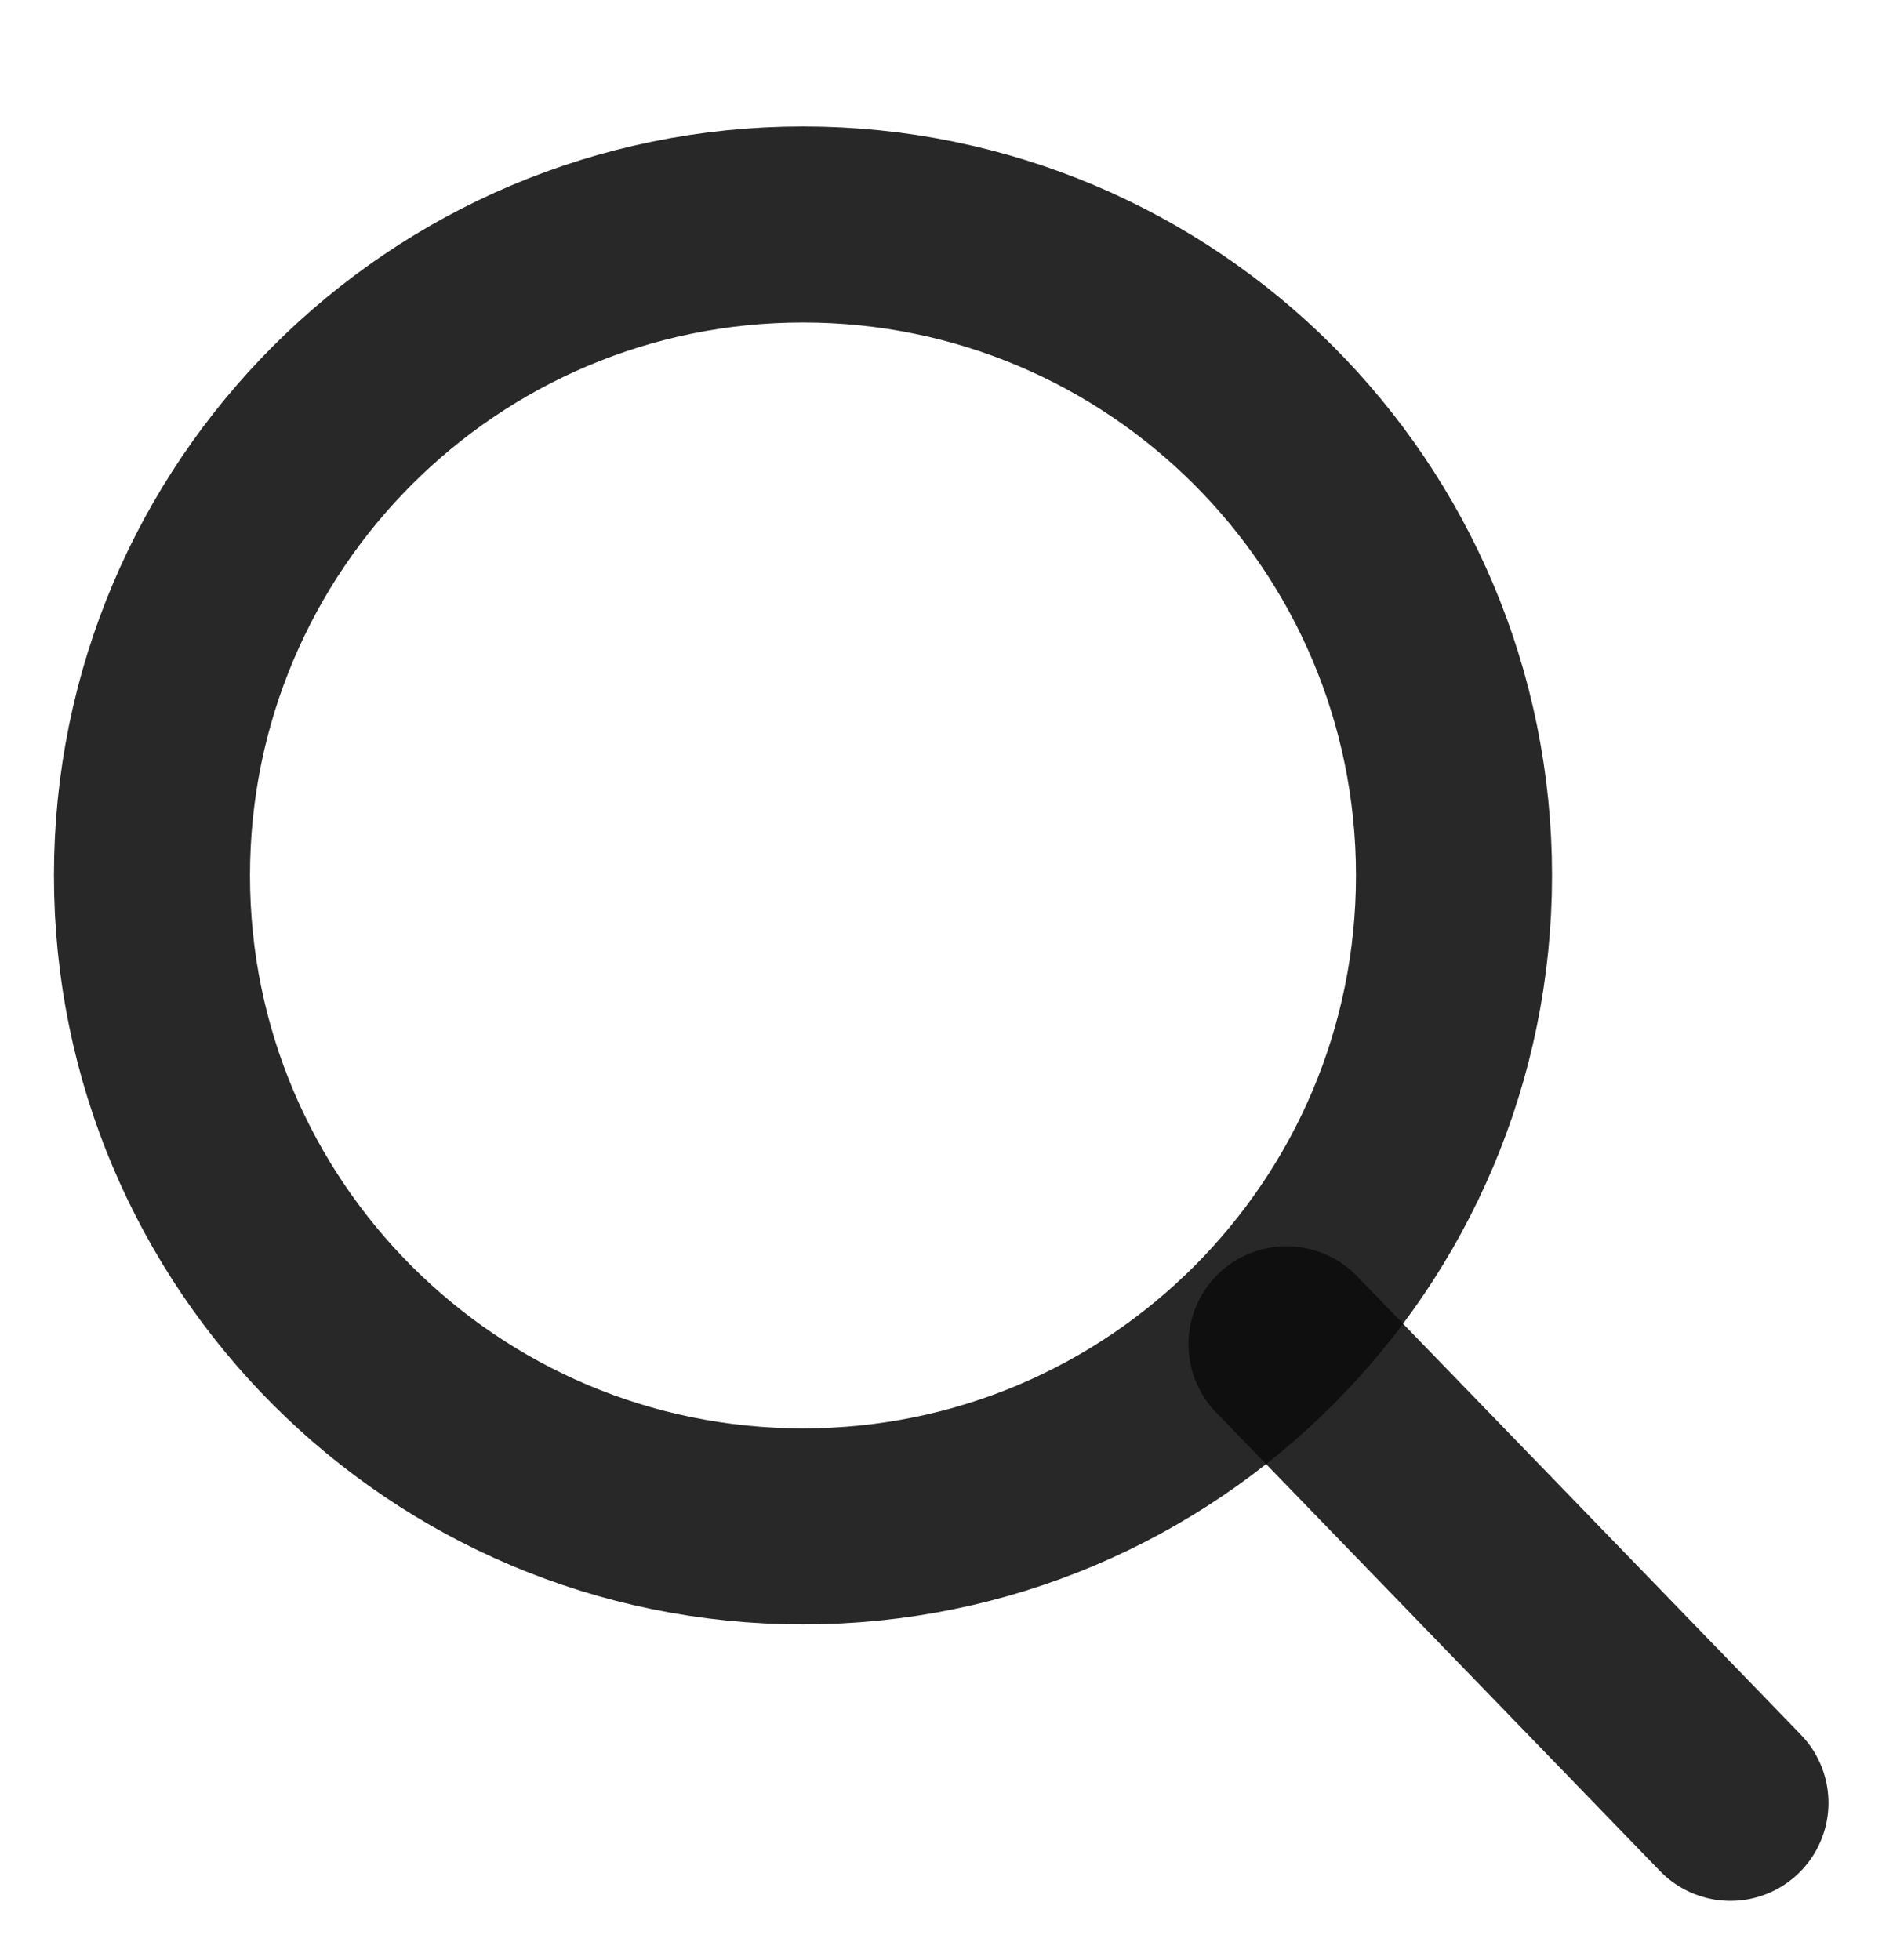<svg width="24" height="25" viewBox="0 0 24 25" fill="none" xmlns="http://www.w3.org/2000/svg">
<g clip-path="url(#clip0_4293_53598)">
<path d="M10.24 19.468C14.825 19.468 18.542 15.751 18.542 11.166C18.542 6.58 14.825 2.863 10.24 2.863C5.655 2.863 1.938 6.58 1.938 11.166C1.938 15.751 5.655 19.468 10.24 19.468Z" stroke="#0C0C0D" stroke-opacity="0.88" stroke-width="2.5"/>
<path d="M16.406 17.145L22.067 22.994" stroke="#0C0C0D" stroke-opacity="0.88" stroke-width="2.5" stroke-linecap="round"/>
</g>
<defs>
<clipPath id="clip0_4293_53598">
<rect width="24" height="24" fill="white" transform="translate(0 0.926)"/>
</clipPath>
</defs>
</svg>
